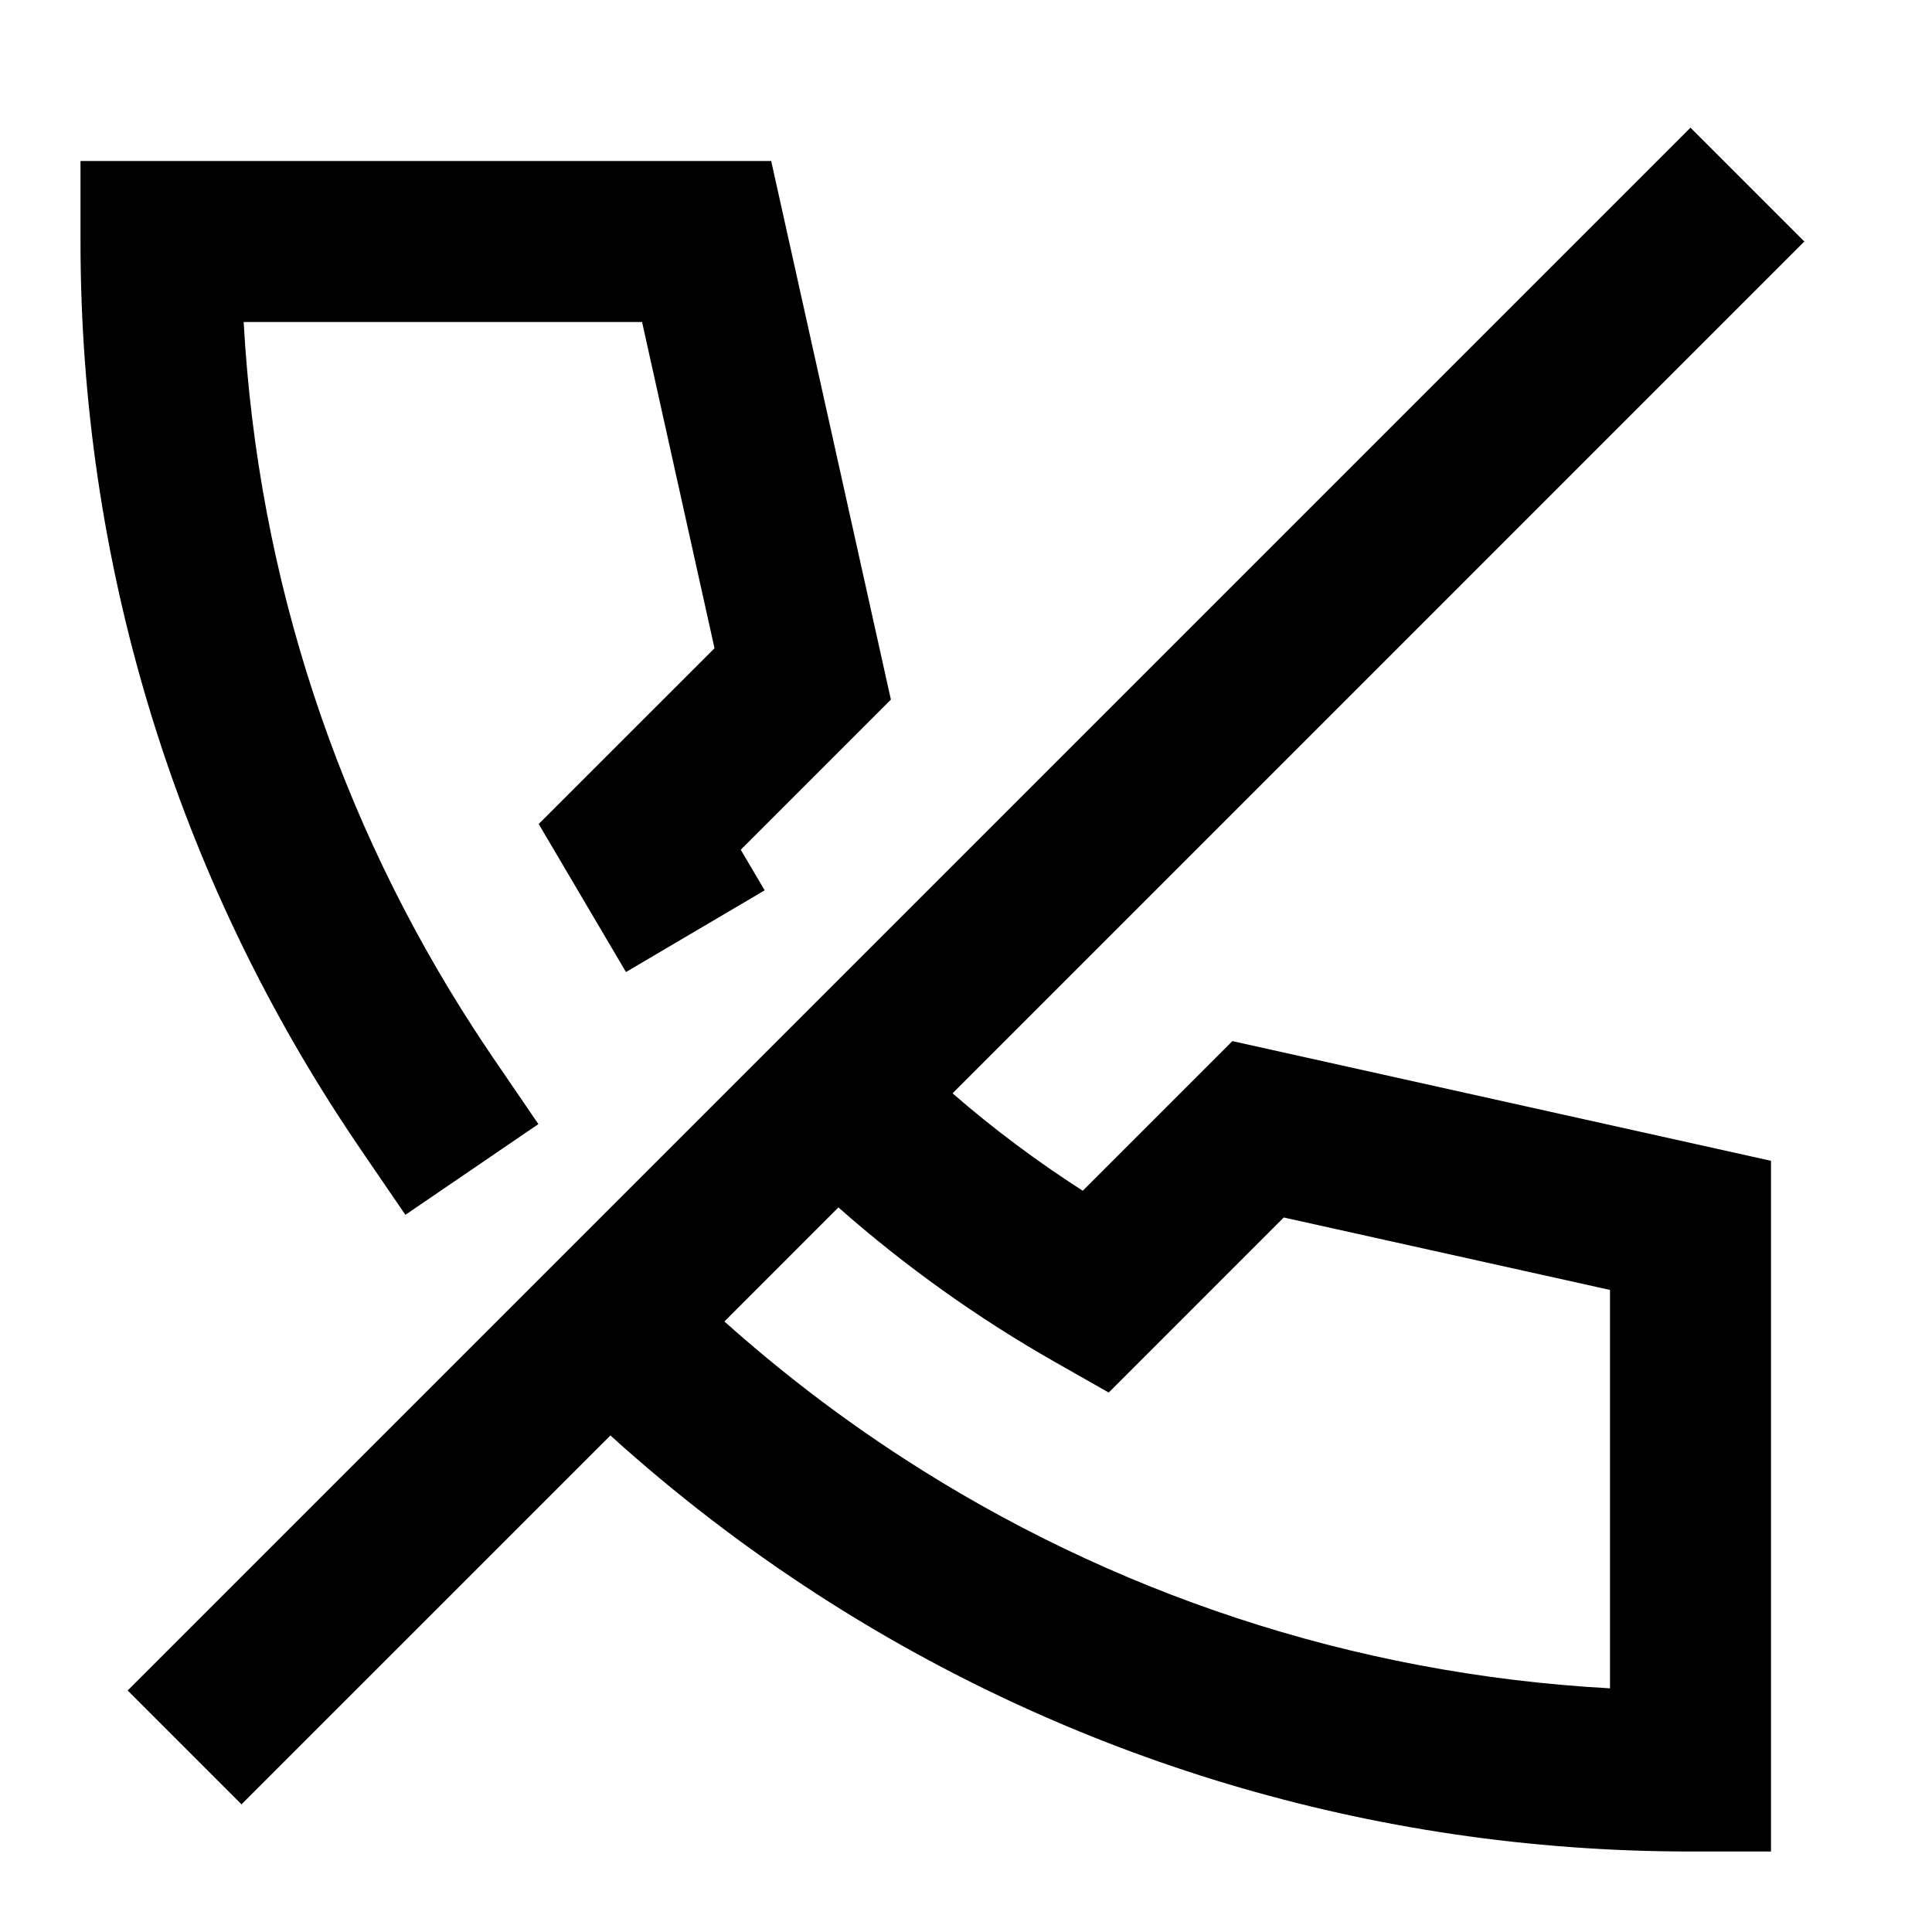 <svg width="24" height="24" viewBox="0 0 24 24" fill="none" xmlns="http://www.w3.org/2000/svg">
    <path
        d="M22.414 3L11.833 13.582C12.341 14.023 12.882 14.427 13.45 14.792L15.309 12.933L22 14.42V23H21C17.002 23 13.275 21.826 10.15 19.804C9.24 19.215 8.382 18.555 7.583 17.832L3 22.414L1.586 21L21 1.586L22.414 3ZM8.999 16.416C9.698 17.041 10.446 17.613 11.236 18.124C13.786 19.774 16.779 20.797 20 20.973V16.024L15.947 15.124L13.773 17.299L13.11 16.922C12.145 16.374 11.242 15.729 10.415 14.999L8.999 16.416ZM1 2H9.58L11.067 8.691L9.202 10.556L9.499 11.06L7.776 12.075L6.692 10.236L8.876 8.053L7.976 4H3.027C3.204 7.221 4.226 10.214 5.876 12.764C5.957 12.89 6.04 13.014 6.124 13.138L6.688 13.964L5.036 15.091L4.472 14.266C4.379 14.129 4.287 13.99 4.196 13.85C2.174 10.725 1 6.998 1 3V2Z"
        fill="black" />
</svg>